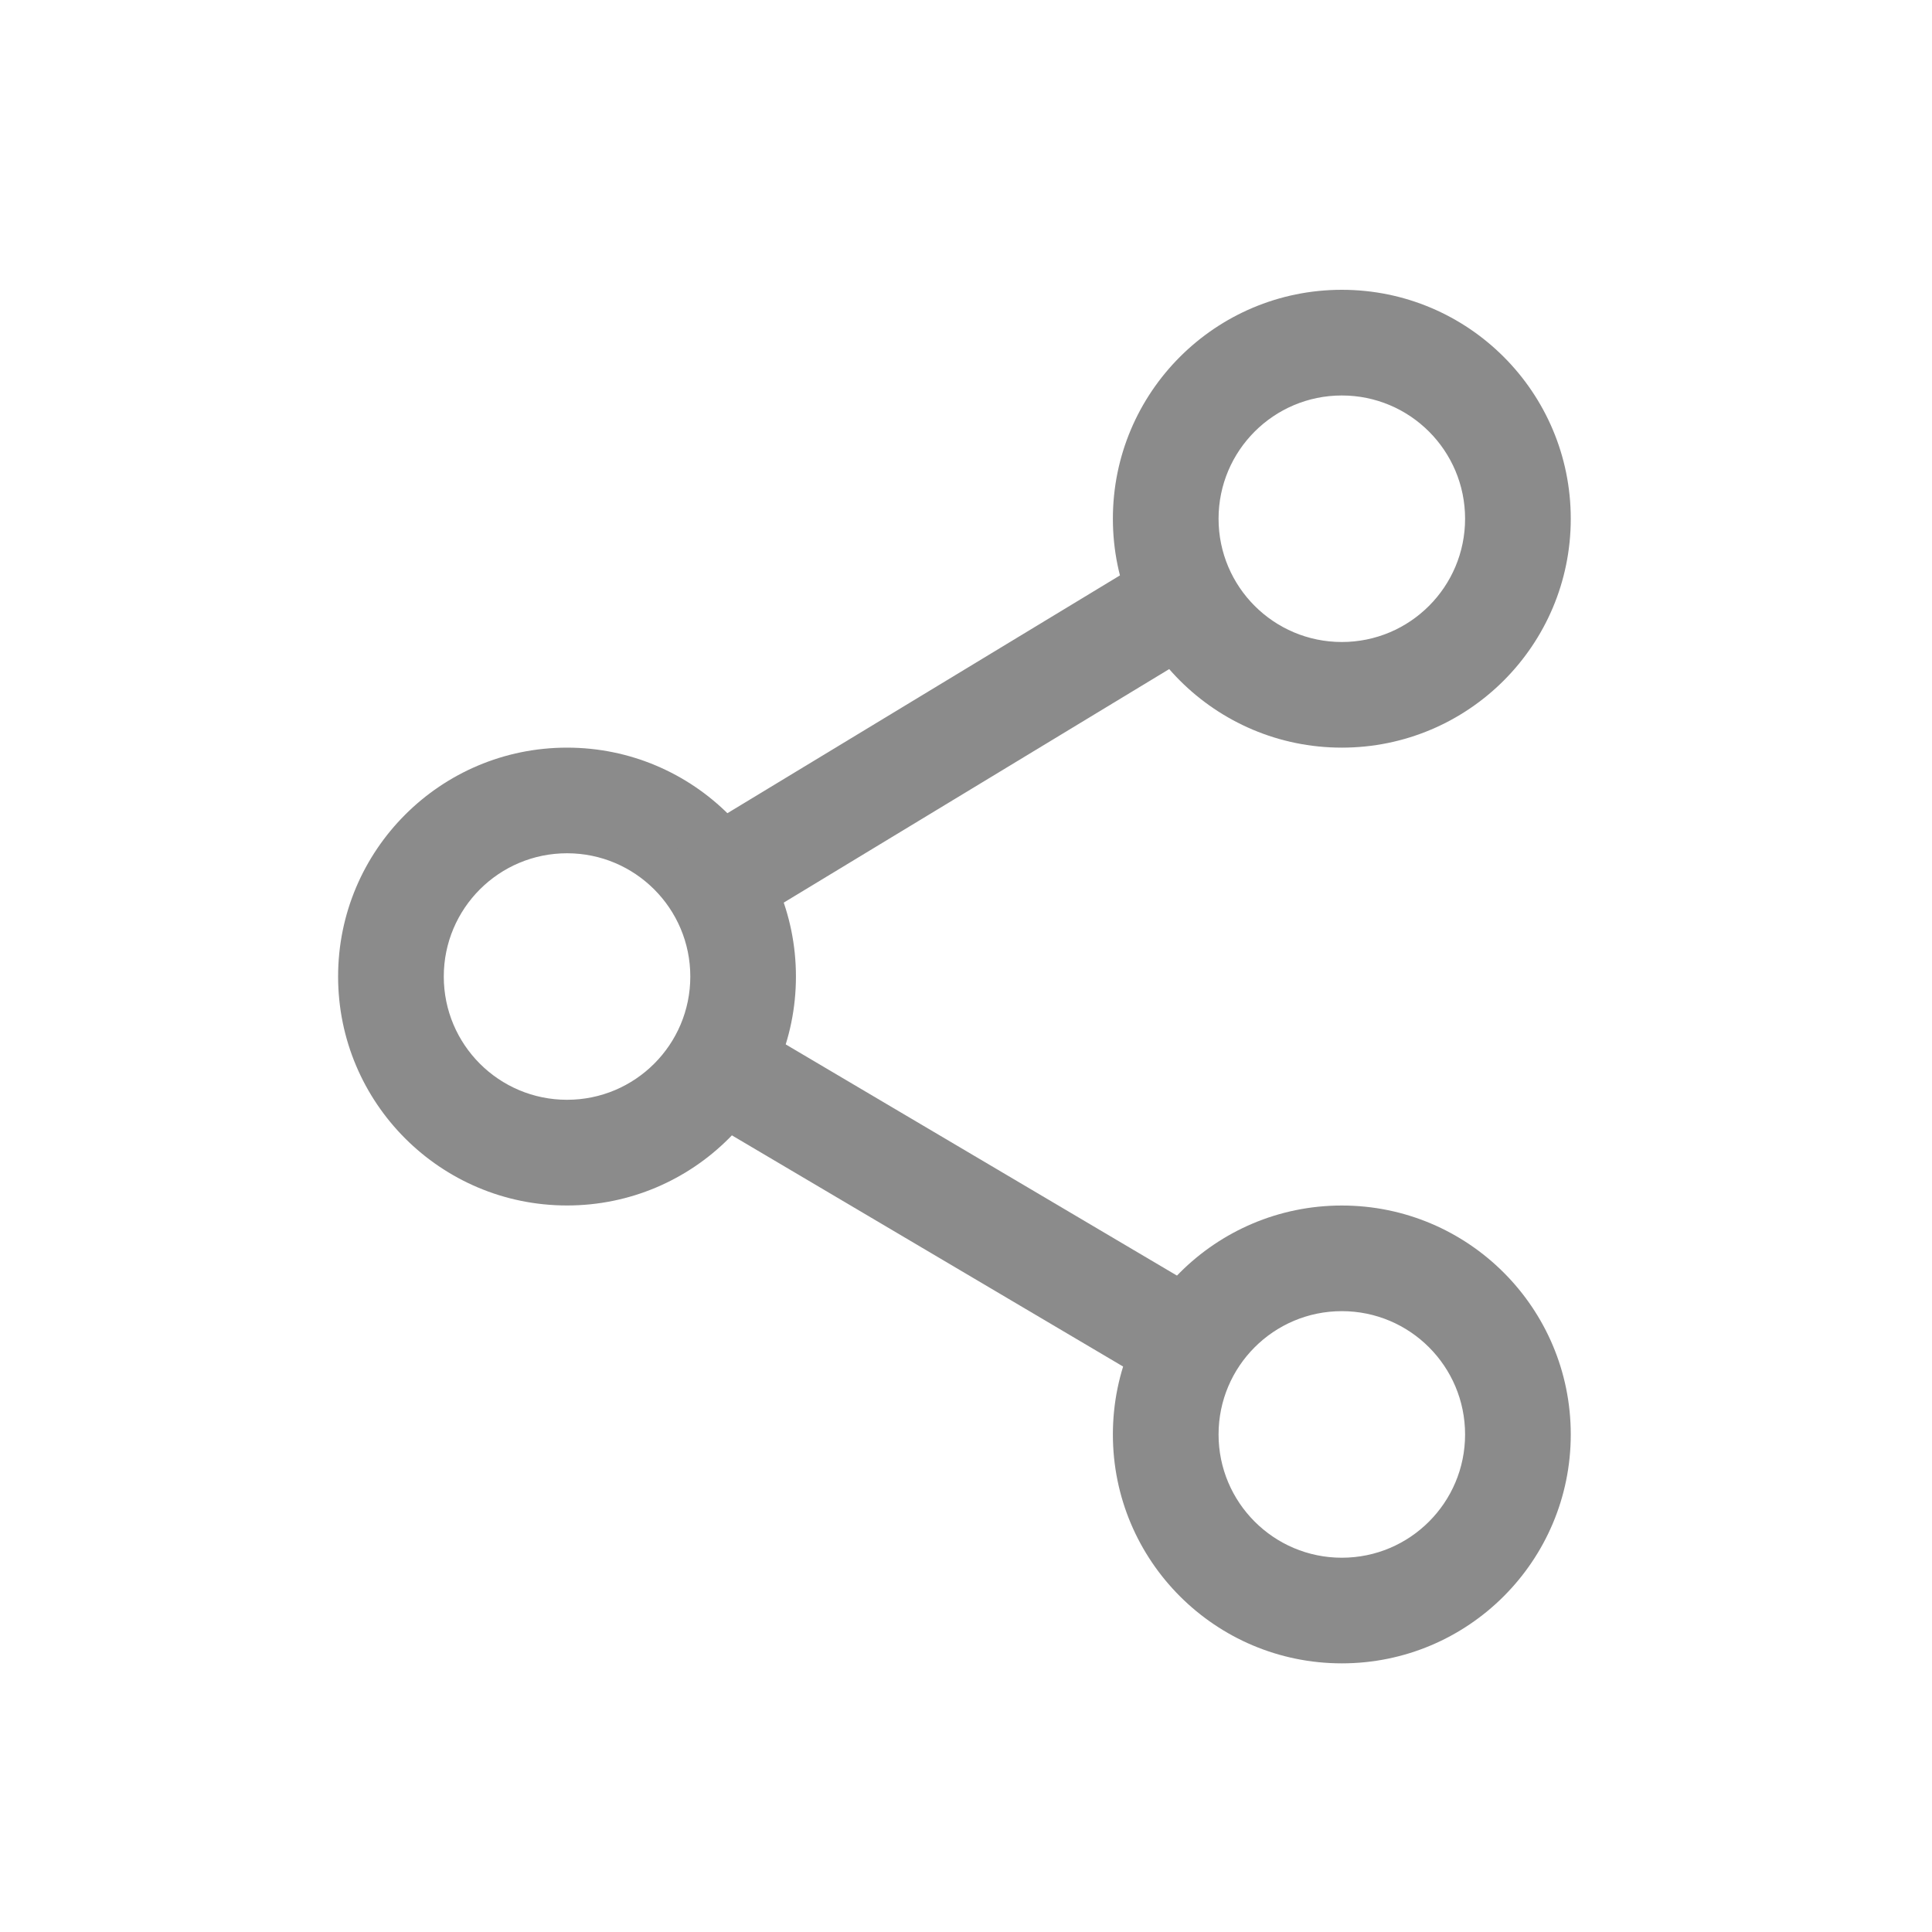 <svg width="40" height="40" viewBox="0 0 40 40" fill="none" xmlns="http://www.w3.org/2000/svg">
<path fill-rule="evenodd" clip-rule="evenodd" d="M23.041 10.74C23.041 8.122 25.163 6 27.781 6C30.399 6 32.521 8.122 32.521 10.74C32.521 13.357 30.399 15.479 27.781 15.479C25.163 15.479 23.041 13.357 23.041 10.74ZM27.781 8.188C26.372 8.188 25.229 9.33 25.229 10.74C25.229 12.149 26.372 13.292 27.781 13.292C29.191 13.292 30.333 12.149 30.333 10.74C30.333 9.33 29.191 8.188 27.781 8.188Z" fill="#8B8B8B"/>
<path fill-rule="evenodd" clip-rule="evenodd" d="M7 20.218C7 17.601 9.122 15.479 11.74 15.479C14.357 15.479 16.479 17.601 16.479 20.218C16.479 22.836 14.357 24.958 11.74 24.958C9.122 24.958 7 22.836 7 20.218ZM11.74 17.666C10.33 17.666 9.188 18.809 9.188 20.218C9.188 21.628 10.33 22.77 11.74 22.77C13.149 22.77 14.292 21.628 14.292 20.218C14.292 18.809 13.149 17.666 11.74 17.666Z" fill="#8B8B8B"/>
<path fill-rule="evenodd" clip-rule="evenodd" d="M25.071 12.051C25.384 12.567 25.219 13.24 24.702 13.553L15.47 19.146C14.953 19.459 14.281 19.294 13.968 18.777C13.655 18.261 13.82 17.588 14.336 17.275L23.569 11.682C24.085 11.369 24.758 11.534 25.071 12.051Z" fill="#8B8B8B"/>
<path fill-rule="evenodd" clip-rule="evenodd" d="M13.962 21.532C14.269 21.012 14.94 20.839 15.46 21.146L25.187 26.894C25.707 27.202 25.88 27.872 25.572 28.392C25.265 28.913 24.594 29.085 24.074 28.778L14.347 23.03C13.827 22.722 13.654 22.052 13.962 21.532Z" fill="#8B8B8B"/>
<path fill-rule="evenodd" clip-rule="evenodd" d="M27.781 27.146C26.372 27.146 25.229 28.289 25.229 29.699C25.229 31.108 26.372 32.251 27.781 32.251C29.191 32.251 30.333 31.108 30.333 29.699C30.333 28.289 29.191 27.146 27.781 27.146ZM23.041 29.699C23.041 27.081 25.163 24.959 27.781 24.959C30.399 24.959 32.521 27.081 32.521 29.699C32.521 32.316 30.399 34.438 27.781 34.438C25.163 34.438 23.041 32.316 23.041 29.699Z" fill="#8B8B8B"/>
</svg>
